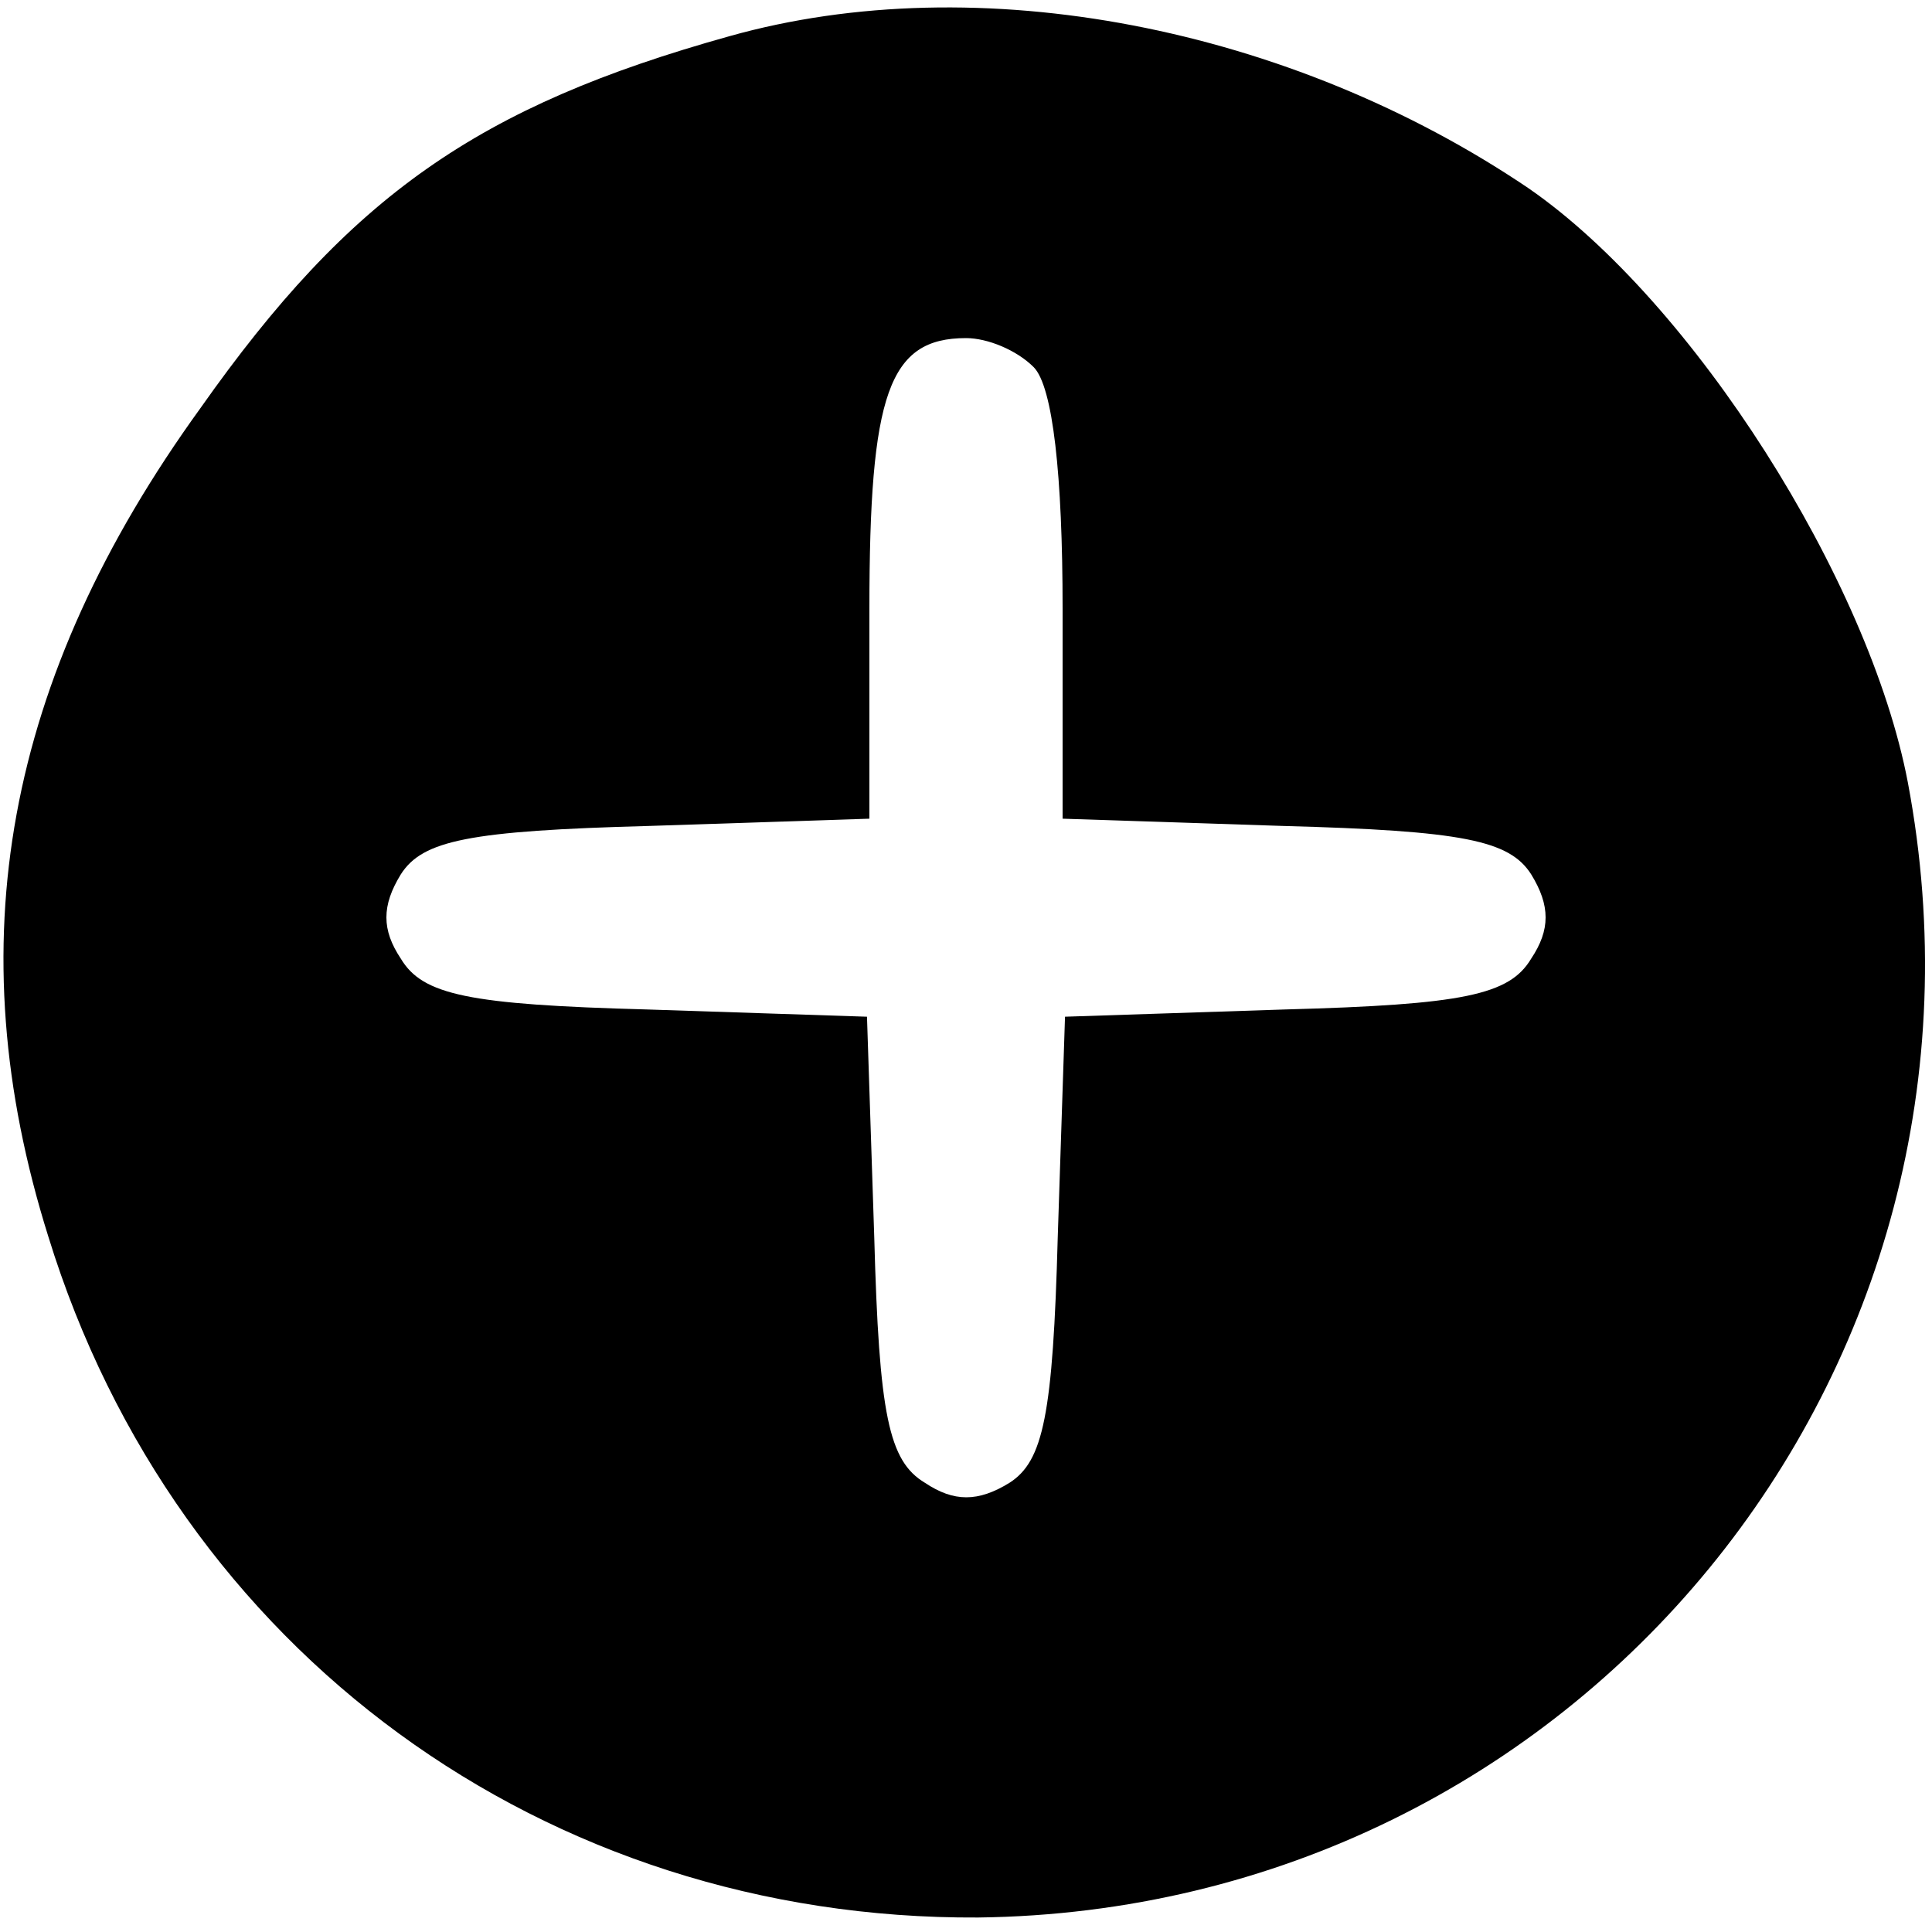<?xml version="1.0" standalone="no"?>
<!DOCTYPE svg PUBLIC "-//W3C//DTD SVG 20010904//EN"
 "http://www.w3.org/TR/2001/REC-SVG-20010904/DTD/svg10.dtd">
<svg version="1.0" xmlns="http://www.w3.org/2000/svg"
 width="80pt" height="80pt" viewBox="0 0 80 80"
 preserveAspectRatio="xMidYMid meet">

<g transform="translate(0,80) scale(0.1,-0.1)"
fill="#000000" stroke="none">
<path d="M302 785 c-104 -29 -157 -66 -219 -154 -81 -112 -101 -222 -63 -343
53 -172 206 -283 385 -282 248 3 431 226 385 470 -16 84 -89 199 -157 246 -99
67 -228 92 -331 63z m126 -137 c8 -8 12 -45 12 -100 l0 -87 91 -3 c75 -2 94
-6 103 -20 8 -13 8 -23 0 -35 -9 -15 -28 -19 -102 -21 l-91 -3 -3 -91 c-2 -74
-6 -93 -20 -102 -13 -8 -23 -8 -35 0 -15 9 -19 28 -21 102 l-3 91 -91 3 c-74
2 -93 6 -102 21 -8 12 -8 22 0 35 9 14 28 18 103 20 l91 3 0 87 c0 89 8 112
40 112 9 0 21 -5 28 -12z"/>
</g>
</svg>

